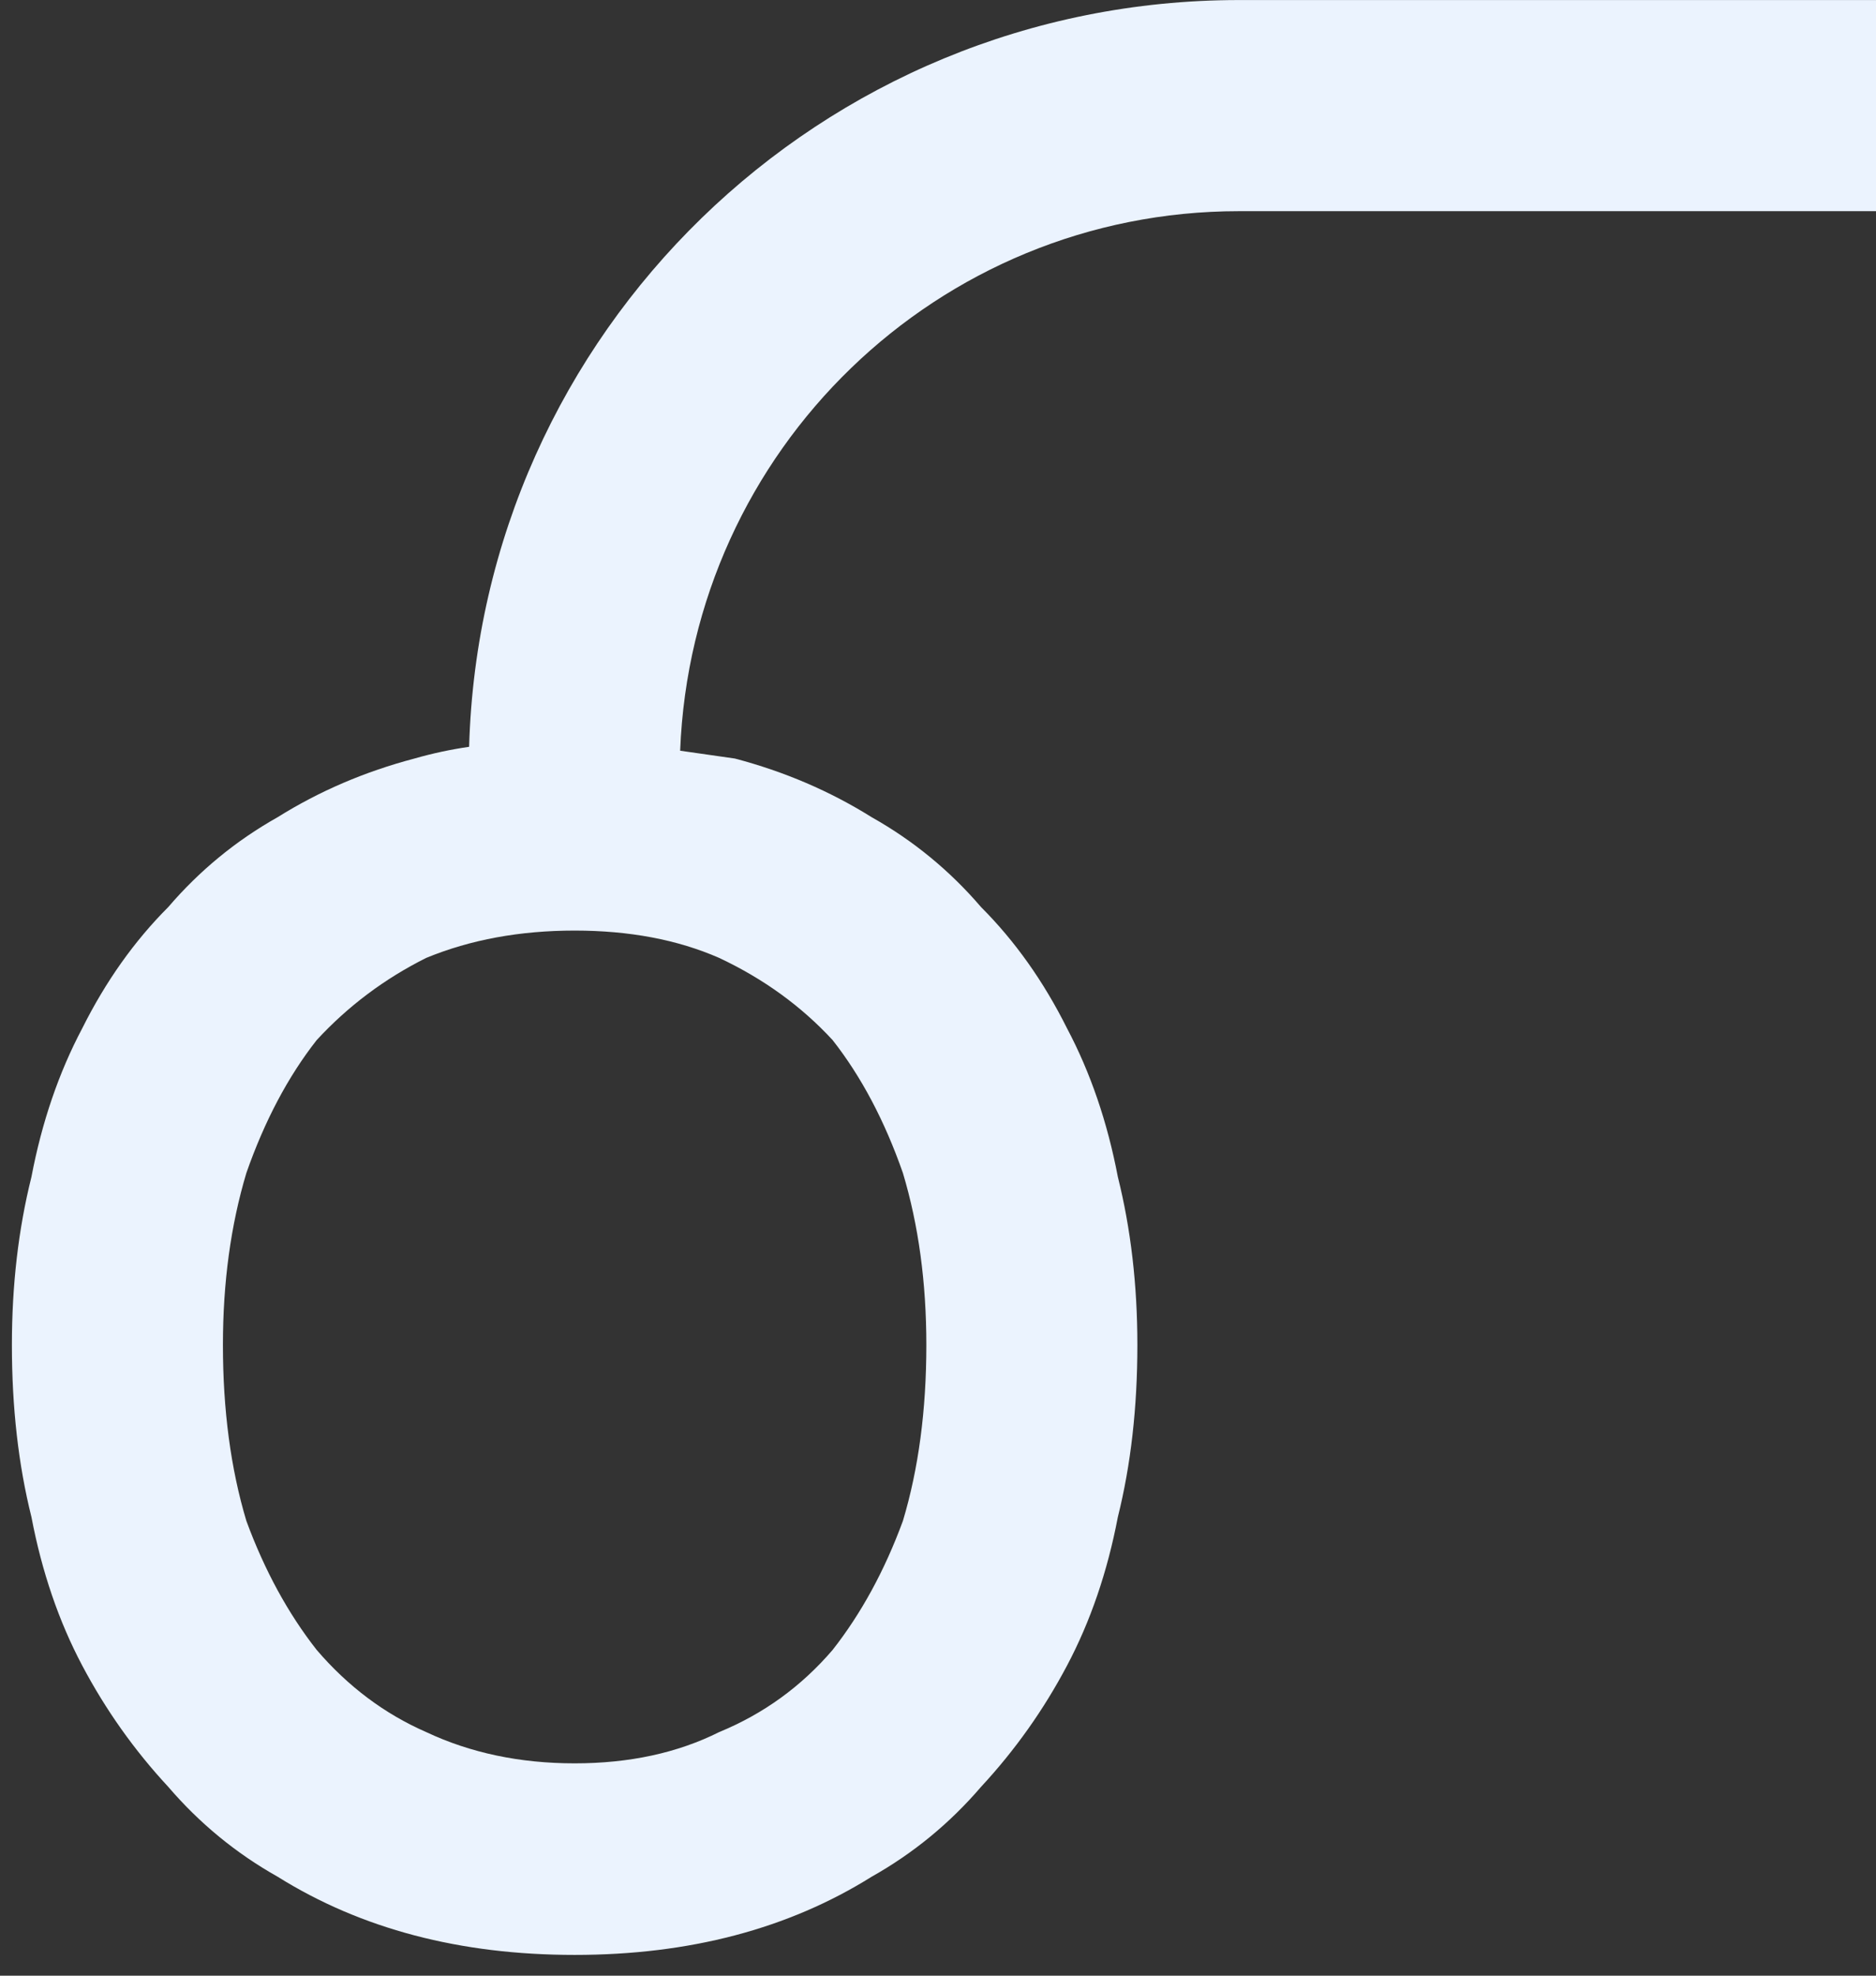 <svg width="76" height="80" viewBox="0 0 76 80" fill="none" xmlns="http://www.w3.org/2000/svg">
<rect x="0" y="0" width="76" height="80" fill="#333333" stroke="none"/>
<g style="mix-blend-mode:plus-darker">
<path d="M140.482 75.279L140.482 66.572L131.617 66.572L131.617 75.279L140.482 75.279Z" fill="#EBF3FE"/>
<path d="M107.632 75.2L107.632 66.651L98.767 66.651L98.767 75.2L107.632 75.2Z" fill="#EBF3FE"/>
<path fill-rule="evenodd" clip-rule="evenodd" d="M1.274 61.428C0.746 59.317 0.482 56.995 0.482 54.462C0.482 52.035 0.746 49.766 1.274 47.655C1.696 45.438 2.382 43.433 3.332 41.639C4.282 39.739 5.443 38.103 6.815 36.731C8.082 35.253 9.559 34.04 11.248 33.09C12.937 32.034 14.784 31.243 16.789 30.715C17.528 30.504 18.267 30.346 19.005 30.24C19.48 13.459 33.254 0.002 50.193 0.002L91.959 0.002C108.74 0.002 122.514 13.3 123.147 29.923C123.252 29.923 123.305 29.923 123.305 29.923C125.944 29.923 128.318 30.451 130.429 31.507C131.485 31.929 132.435 32.509 133.279 33.248C134.229 33.987 135.073 34.831 135.812 35.781C137.29 37.681 138.398 39.95 139.137 42.589C139.981 45.333 140.403 48.394 140.403 51.771L140.403 57.787L131.696 57.787L131.696 51.771C131.696 47.127 130.693 43.591 128.688 41.164C128.055 40.319 127.21 39.633 126.155 39.106C125.838 38.895 125.522 38.736 125.205 38.631C124.044 38.209 122.725 37.892 121.247 37.681C120.719 37.681 120.244 37.681 119.822 37.681L119.506 37.681C118.978 37.681 118.503 37.681 118.081 37.681C116.603 37.892 115.231 38.209 113.965 38.631C113.753 38.736 113.49 38.895 113.173 39.106C112.118 39.633 111.22 40.319 110.482 41.164C108.476 43.591 107.474 47.127 107.474 51.771L107.474 57.787L98.925 57.787L98.925 51.771C98.925 48.394 99.347 45.333 100.191 42.589C100.93 39.95 102.038 37.681 103.516 35.781C104.255 34.831 105.099 33.987 106.049 33.248C106.893 32.509 107.79 31.929 108.74 31.507C110.534 30.662 112.487 30.187 114.598 30.082C113.965 18.05 103.991 8.551 91.959 8.551L50.193 8.551C38.003 8.551 28.029 18.208 27.554 30.398C28.293 30.504 29.032 30.609 29.771 30.715C31.776 31.243 33.623 32.034 35.312 33.09C37.001 34.04 38.478 35.253 39.745 36.731C41.117 38.103 42.278 39.739 43.227 41.639C44.177 43.433 44.863 45.438 45.286 47.655C45.813 49.766 46.077 52.035 46.077 54.462C46.077 56.995 45.813 59.317 45.286 61.428C44.863 63.645 44.177 65.65 43.227 67.444C42.278 69.238 41.117 70.874 39.745 72.352C38.478 73.829 37.001 75.043 35.312 75.993C33.623 77.049 31.776 77.84 29.771 78.368C27.765 78.896 25.602 79.159 23.28 79.159C20.958 79.159 18.794 78.896 16.789 78.368C14.784 77.84 12.937 77.049 11.248 75.993C9.559 75.043 8.082 73.829 6.815 72.352C5.443 70.874 4.282 69.238 3.332 67.444C2.382 65.65 1.696 63.645 1.274 61.428ZM9.031 54.462C9.031 57.101 9.348 59.476 9.981 61.586C10.72 63.592 11.67 65.333 12.831 66.811C14.098 68.288 15.575 69.397 17.264 70.135C19.058 70.98 21.063 71.402 23.28 71.402C25.496 71.402 27.449 70.98 29.137 70.135C30.932 69.397 32.462 68.288 33.729 66.811C34.89 65.333 35.84 63.592 36.578 61.586C37.212 59.476 37.528 57.101 37.528 54.462C37.528 51.929 37.212 49.607 36.578 47.496C35.84 45.386 34.89 43.591 33.729 42.114C32.462 40.742 30.932 39.633 29.137 38.789C27.449 38.05 25.496 37.681 23.28 37.681C21.063 37.681 19.058 38.05 17.264 38.789C15.575 39.633 14.098 40.742 12.831 42.114C11.67 43.591 10.72 45.386 9.981 47.496C9.348 49.607 9.031 51.929 9.031 54.462Z" fill="#EBF3FE"/>
</g>
</svg>
